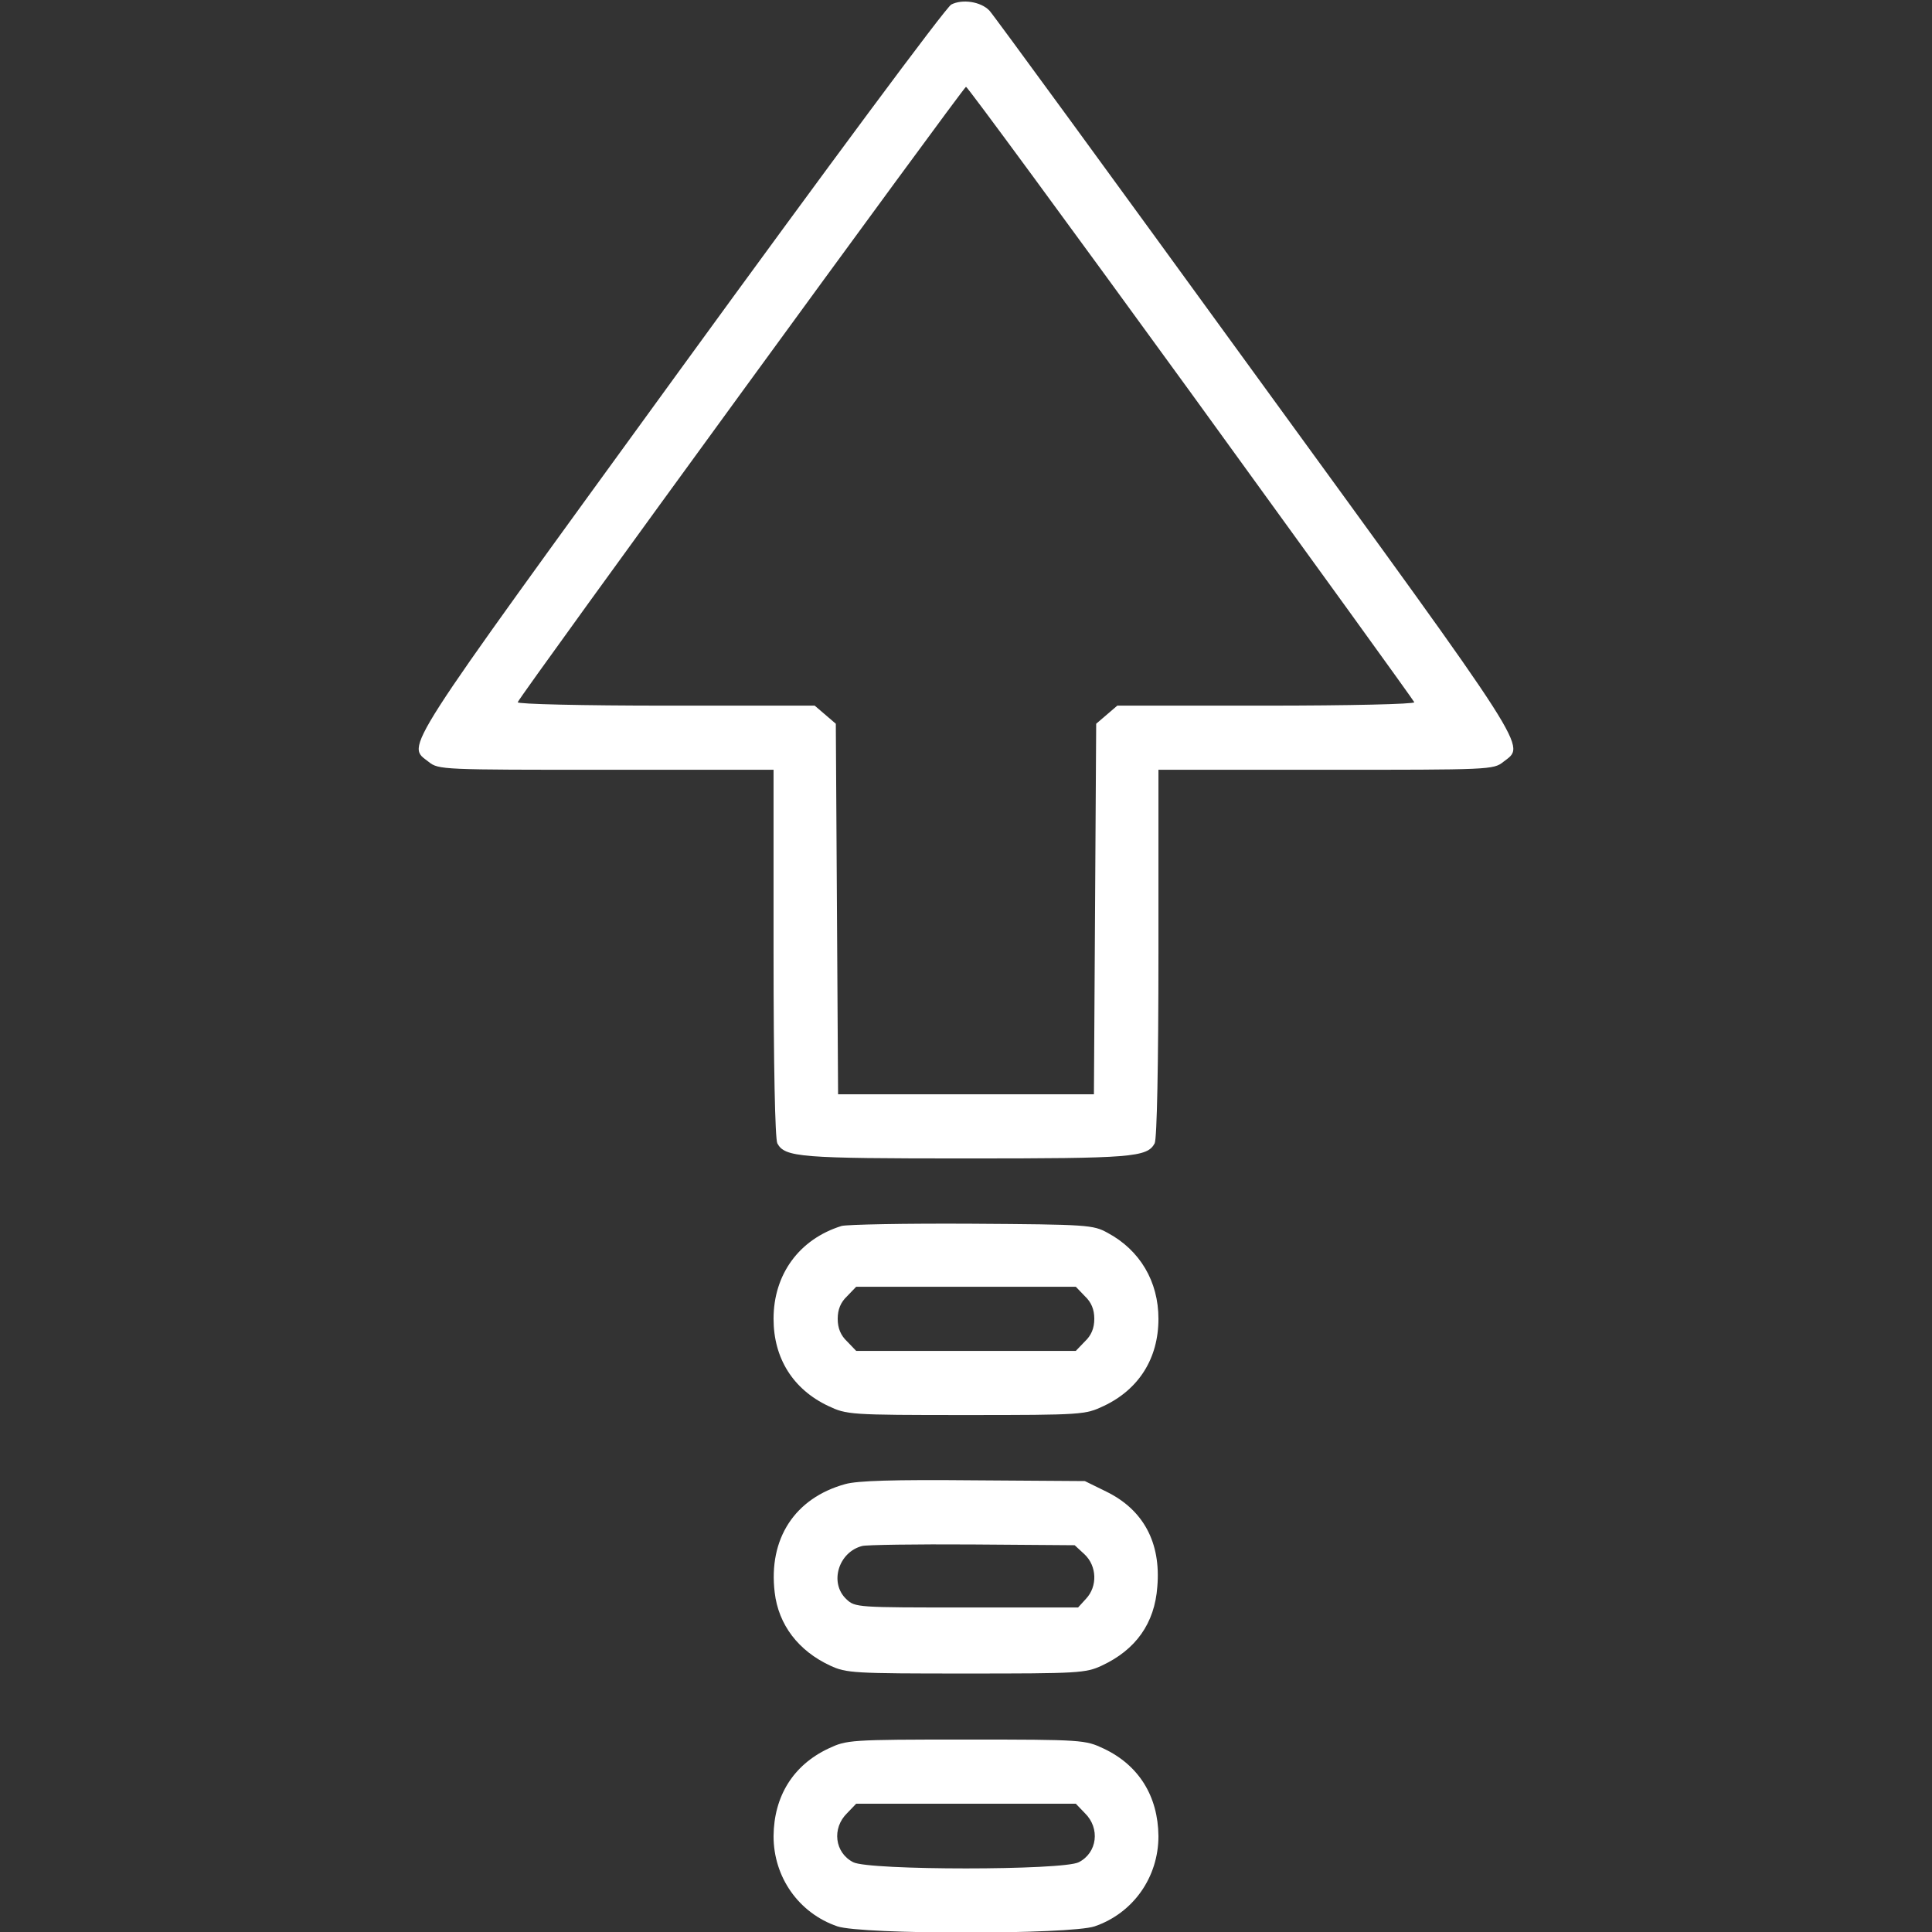<?xml version="1.0" standalone="no"?>
<!DOCTYPE svg PUBLIC "-//W3C//DTD SVG 20010904//EN"
 "http://www.w3.org/TR/2001/REC-SVG-20010904/DTD/svg10.dtd">
<svg version="1.0" xmlns="http://www.w3.org/2000/svg"
 width="512pt" height="512pt" viewBox="0 0 512 512"
 preserveAspectRatio="xMidYMid meet">

<rect x="0" y="0" width="512" height="512" fill="#333333" stroke="none"/>

<g transform="translate(0,512) scale(0.1,-0.1)"
fill="white" stroke="none">
<path d="M2521 5108 c-14 -7 -332 -436 -718 -967 -751 -1034 -726 -994 -667
-1040 26 -21 37 -21 470 -21 l444 0 0 -486 c0 -297 4 -492 10 -504 20 -37 60
-40 500 -40 440 0 480 3 500 40 6 12 10 207 10 504 l0 486 444 0 c433 0 444 0
470 21 59 46 84 7 -660 1030 -377 519 -693 952 -702 961 -23 24 -72 31 -101
16z m635 -1029 c324 -447 591 -816 592 -820 2 -5 -174 -9 -392 -9 l-395 0 -28
-24 -28 -24 -3 -491 -3 -491 -339 0 -339 0 -3 491 -3 491 -28 24 -28 24 -395
0 c-218 0 -394 4 -392 9 7 19 1182 1631 1188 1631 4 0 272 -365 596 -811z"/>
<path d="M2230 1871 c-112 -35 -180 -128 -180 -246 0 -105 52 -187 145 -231
49 -23 55 -24 365 -24 310 0 316 1 365 24 93 44 145 126 145 231 0 99 -49 182
-135 228 -38 21 -53 22 -360 24 -176 1 -331 -2 -345 -6z m645 -186 c17 -16 25
-35 25 -60 0 -25 -8 -44 -25 -60 l-24 -25 -291 0 -291 0 -24 25 c-17 16 -25
35 -25 60 0 25 8 44 25 60 l24 25 291 0 291 0 24 -25z"/>
<path d="M2240 1187 c-134 -37 -204 -145 -187 -287 10 -86 63 -155 147 -194
43 -20 62 -21 360 -21 298 0 317 1 360 21 90 42 140 112 147 209 10 117 -37
204 -135 252 l-57 28 -295 2 c-213 2 -308 -1 -340 -10z m634 -186 c33 -31 35
-85 4 -118 l-21 -23 -296 0 c-289 0 -295 0 -318 22 -46 43 -21 125 42 141 11
3 142 5 292 4 l271 -2 26 -24z"/>
<path d="M2195 486 c-93 -44 -144 -126 -145 -232 0 -109 67 -204 169 -239 65
-22 617 -22 682 0 102 35 169 130 169 239 -1 106 -52 188 -145 232 -49 23 -55
24 -365 24 -310 0 -316 -1 -365 -24z m680 -171 c41 -40 33 -105 -16 -130 -41
-22 -557 -22 -598 0 -49 25 -57 90 -16 130 l24 25 291 0 291 0 24 -25z"/>
</g>
</svg>
